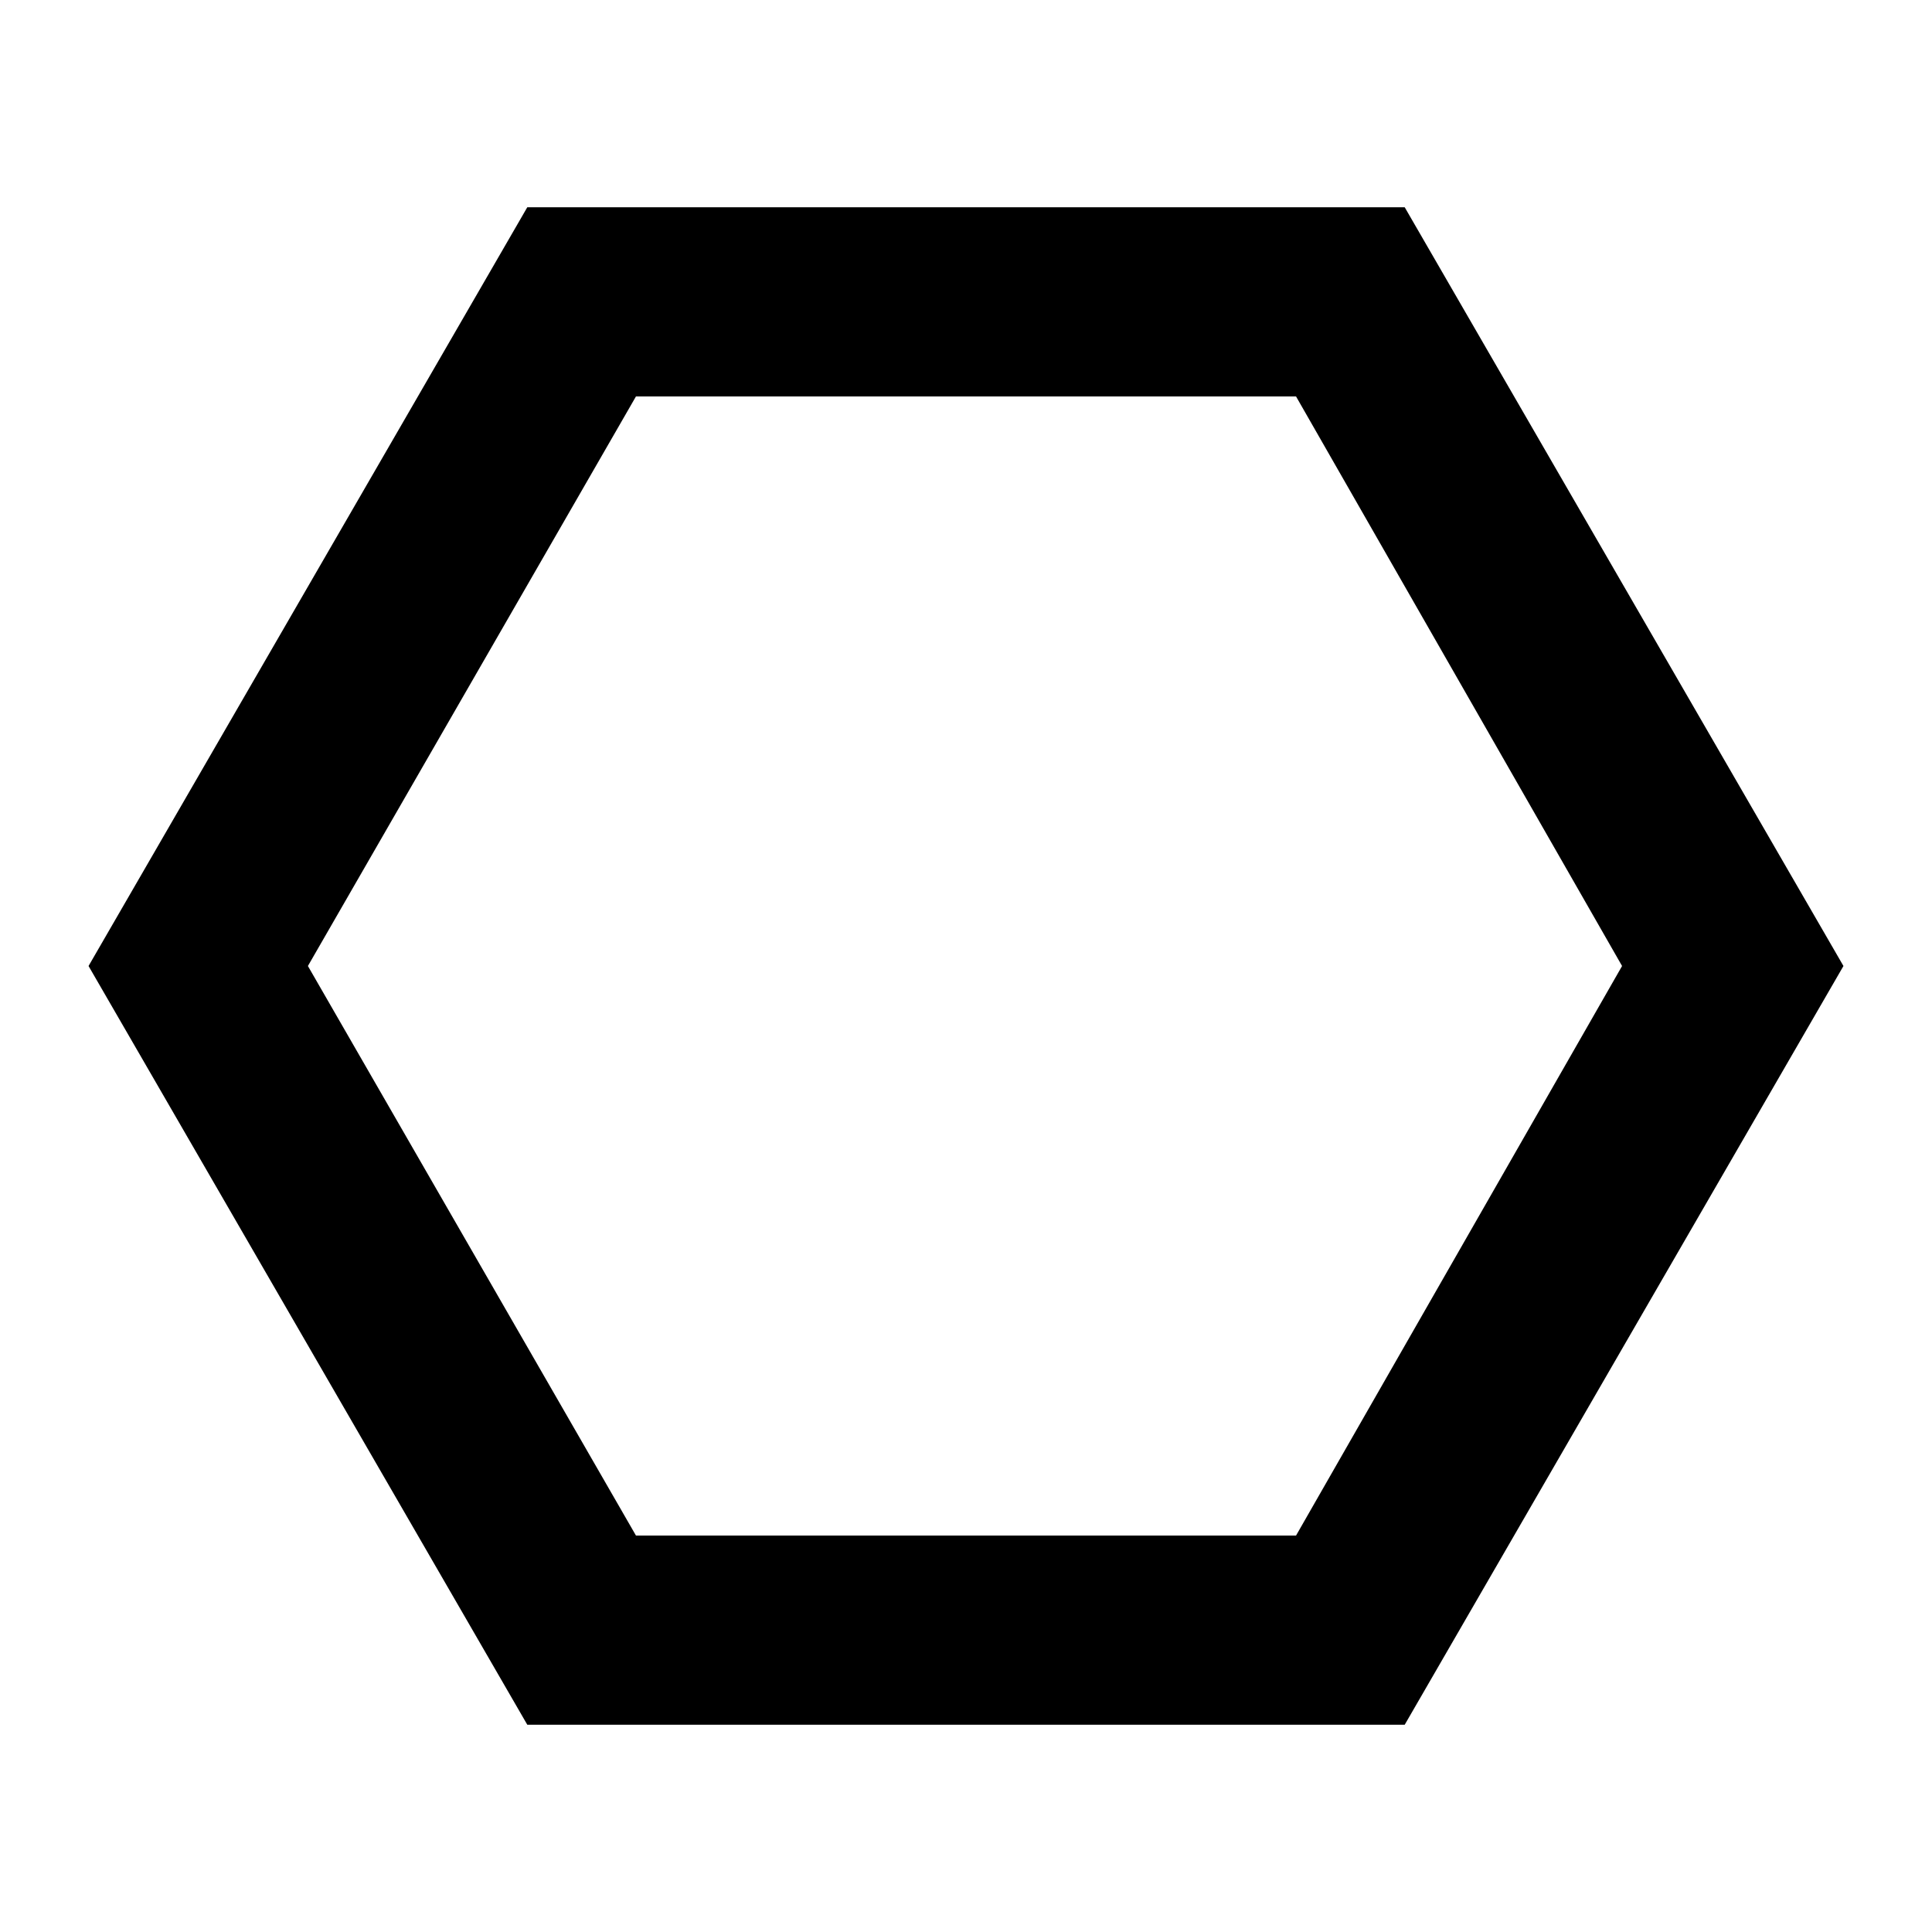 <svg xmlns="http://www.w3.org/2000/svg" width="48" height="48" viewBox="0 0 48 48"><path d="M13.1 42.85 2.2 24 13.1 5.15h21.8L45.8 24 34.9 42.85Zm2.7-4.7h16.4L40.3 24 32.2 9.85H15.8L7.65 24ZM24 24Z"/></svg>